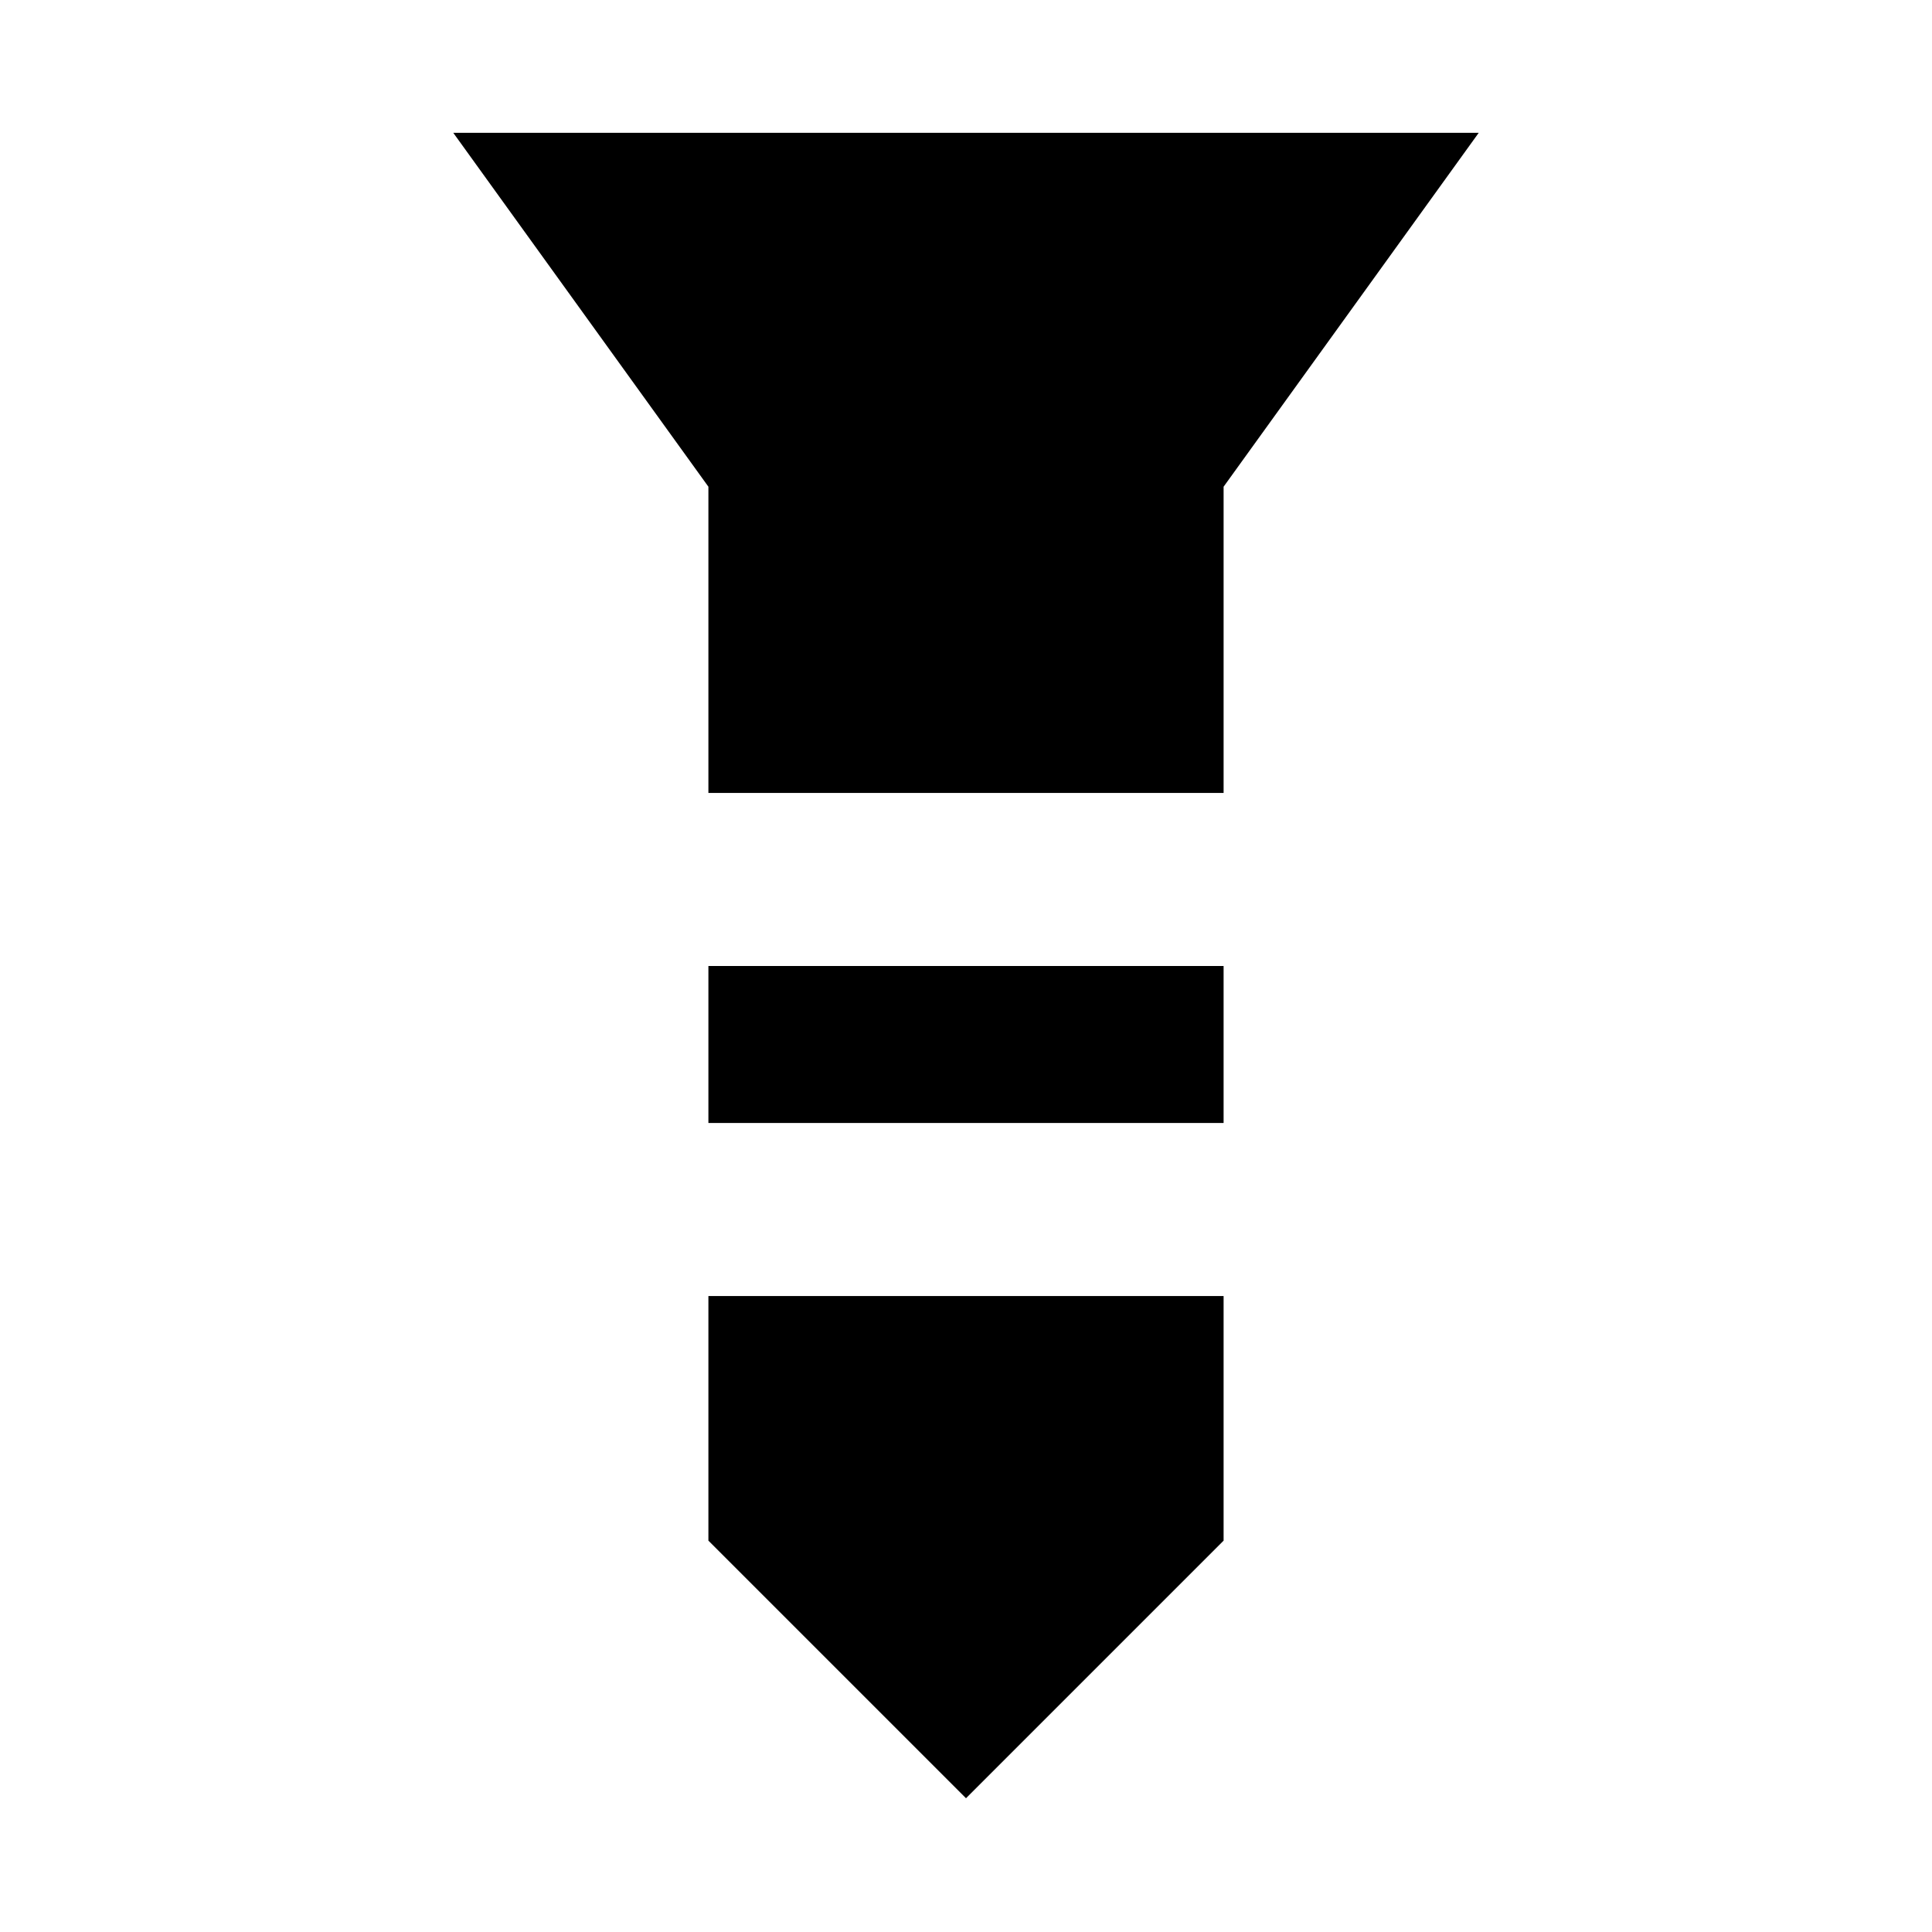 <svg xmlns="http://www.w3.org/2000/svg" height="24" viewBox="0 -960 960 960" width="24"><path d="M225.234-893.999h509.532L607.999-718.154v152.155H352.001v-152.155L225.234-893.999Zm126.767 413.998h255.998v78.002H352.001v-78.002Zm0 164h255.998v121.539L480-66.464 352.001-194.462v-121.539Z"/></svg>